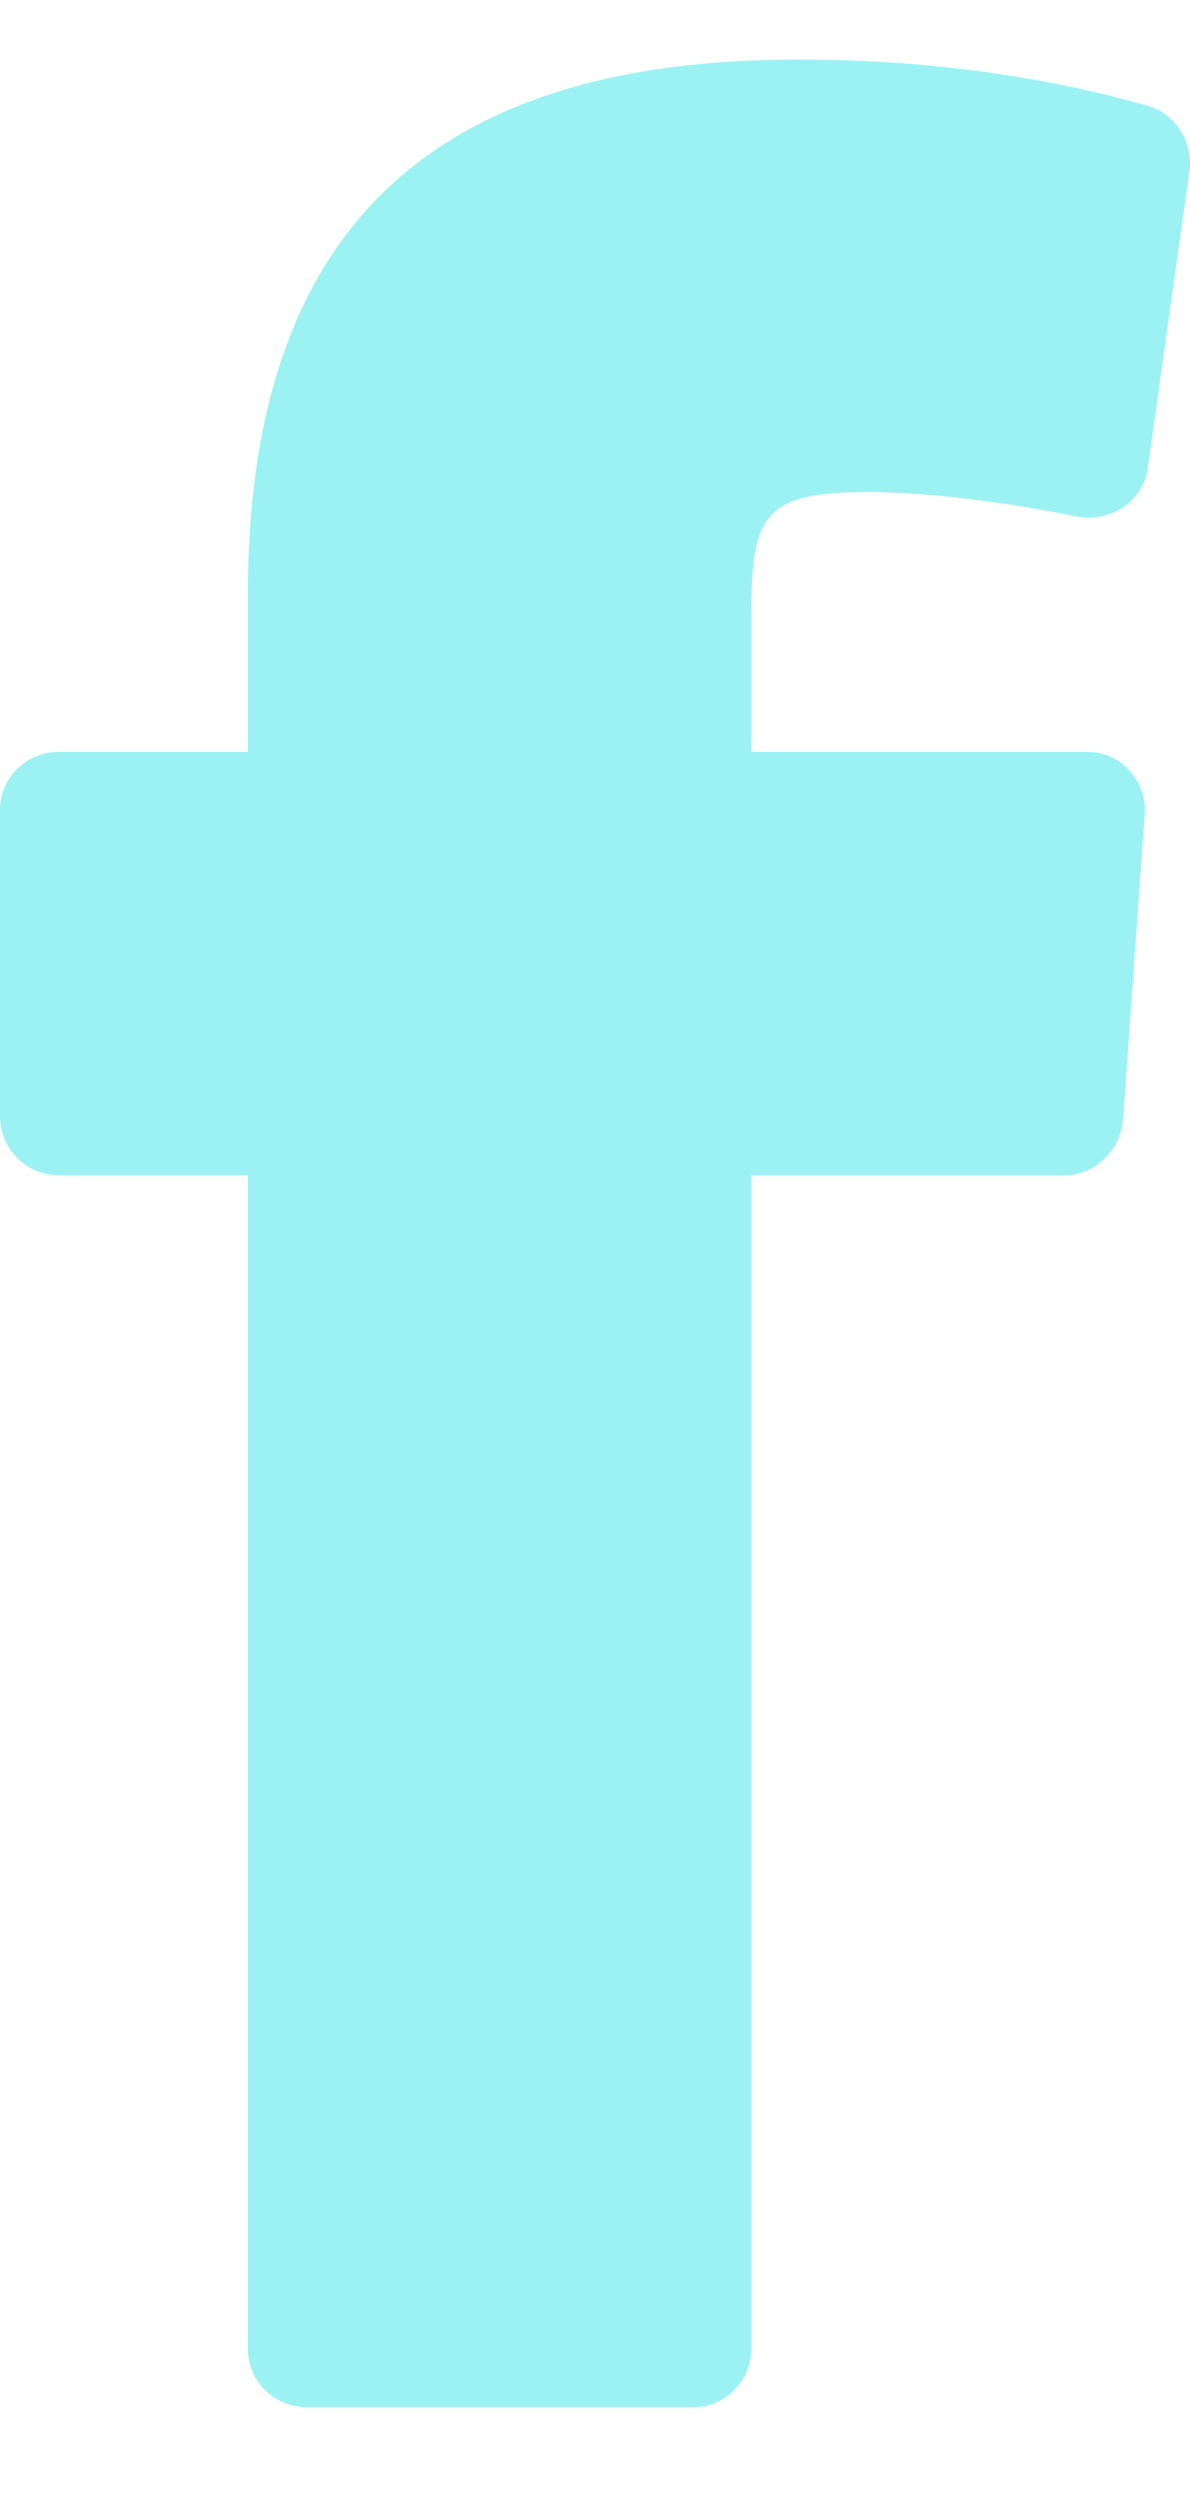 <svg width="10" height="21" viewBox="0 0 10 21" fill="none" xmlns="http://www.w3.org/2000/svg">
<path fill-rule="evenodd" clip-rule="evenodd" d="M7.289 4.133C7.797 4.133 8.487 4.223 9.047 4.339C9.177 4.364 9.32 4.339 9.437 4.262C9.554 4.185 9.632 4.056 9.646 3.928L9.997 1.424C10.023 1.193 9.88 0.949 9.632 0.885C8.721 0.628 7.732 0.5 6.704 0.5C3.593 0.5 2.083 1.964 2.083 4.993V6.316H0.495C0.221 6.316 0 6.534 0 6.804V9.371C0 9.654 0.221 9.872 0.495 9.872H2.083V19.732C2.083 20.001 2.304 20.22 2.577 20.22H5.832C6.092 20.22 6.313 20.001 6.313 19.732V9.872H8.943C9.203 9.872 9.411 9.666 9.437 9.41L9.619 6.842C9.632 6.701 9.58 6.572 9.489 6.47C9.398 6.367 9.268 6.316 9.138 6.316H6.313V5.186C6.313 4.339 6.404 4.133 7.289 4.133Z" fill="#9CF2F2"/>
</svg>
